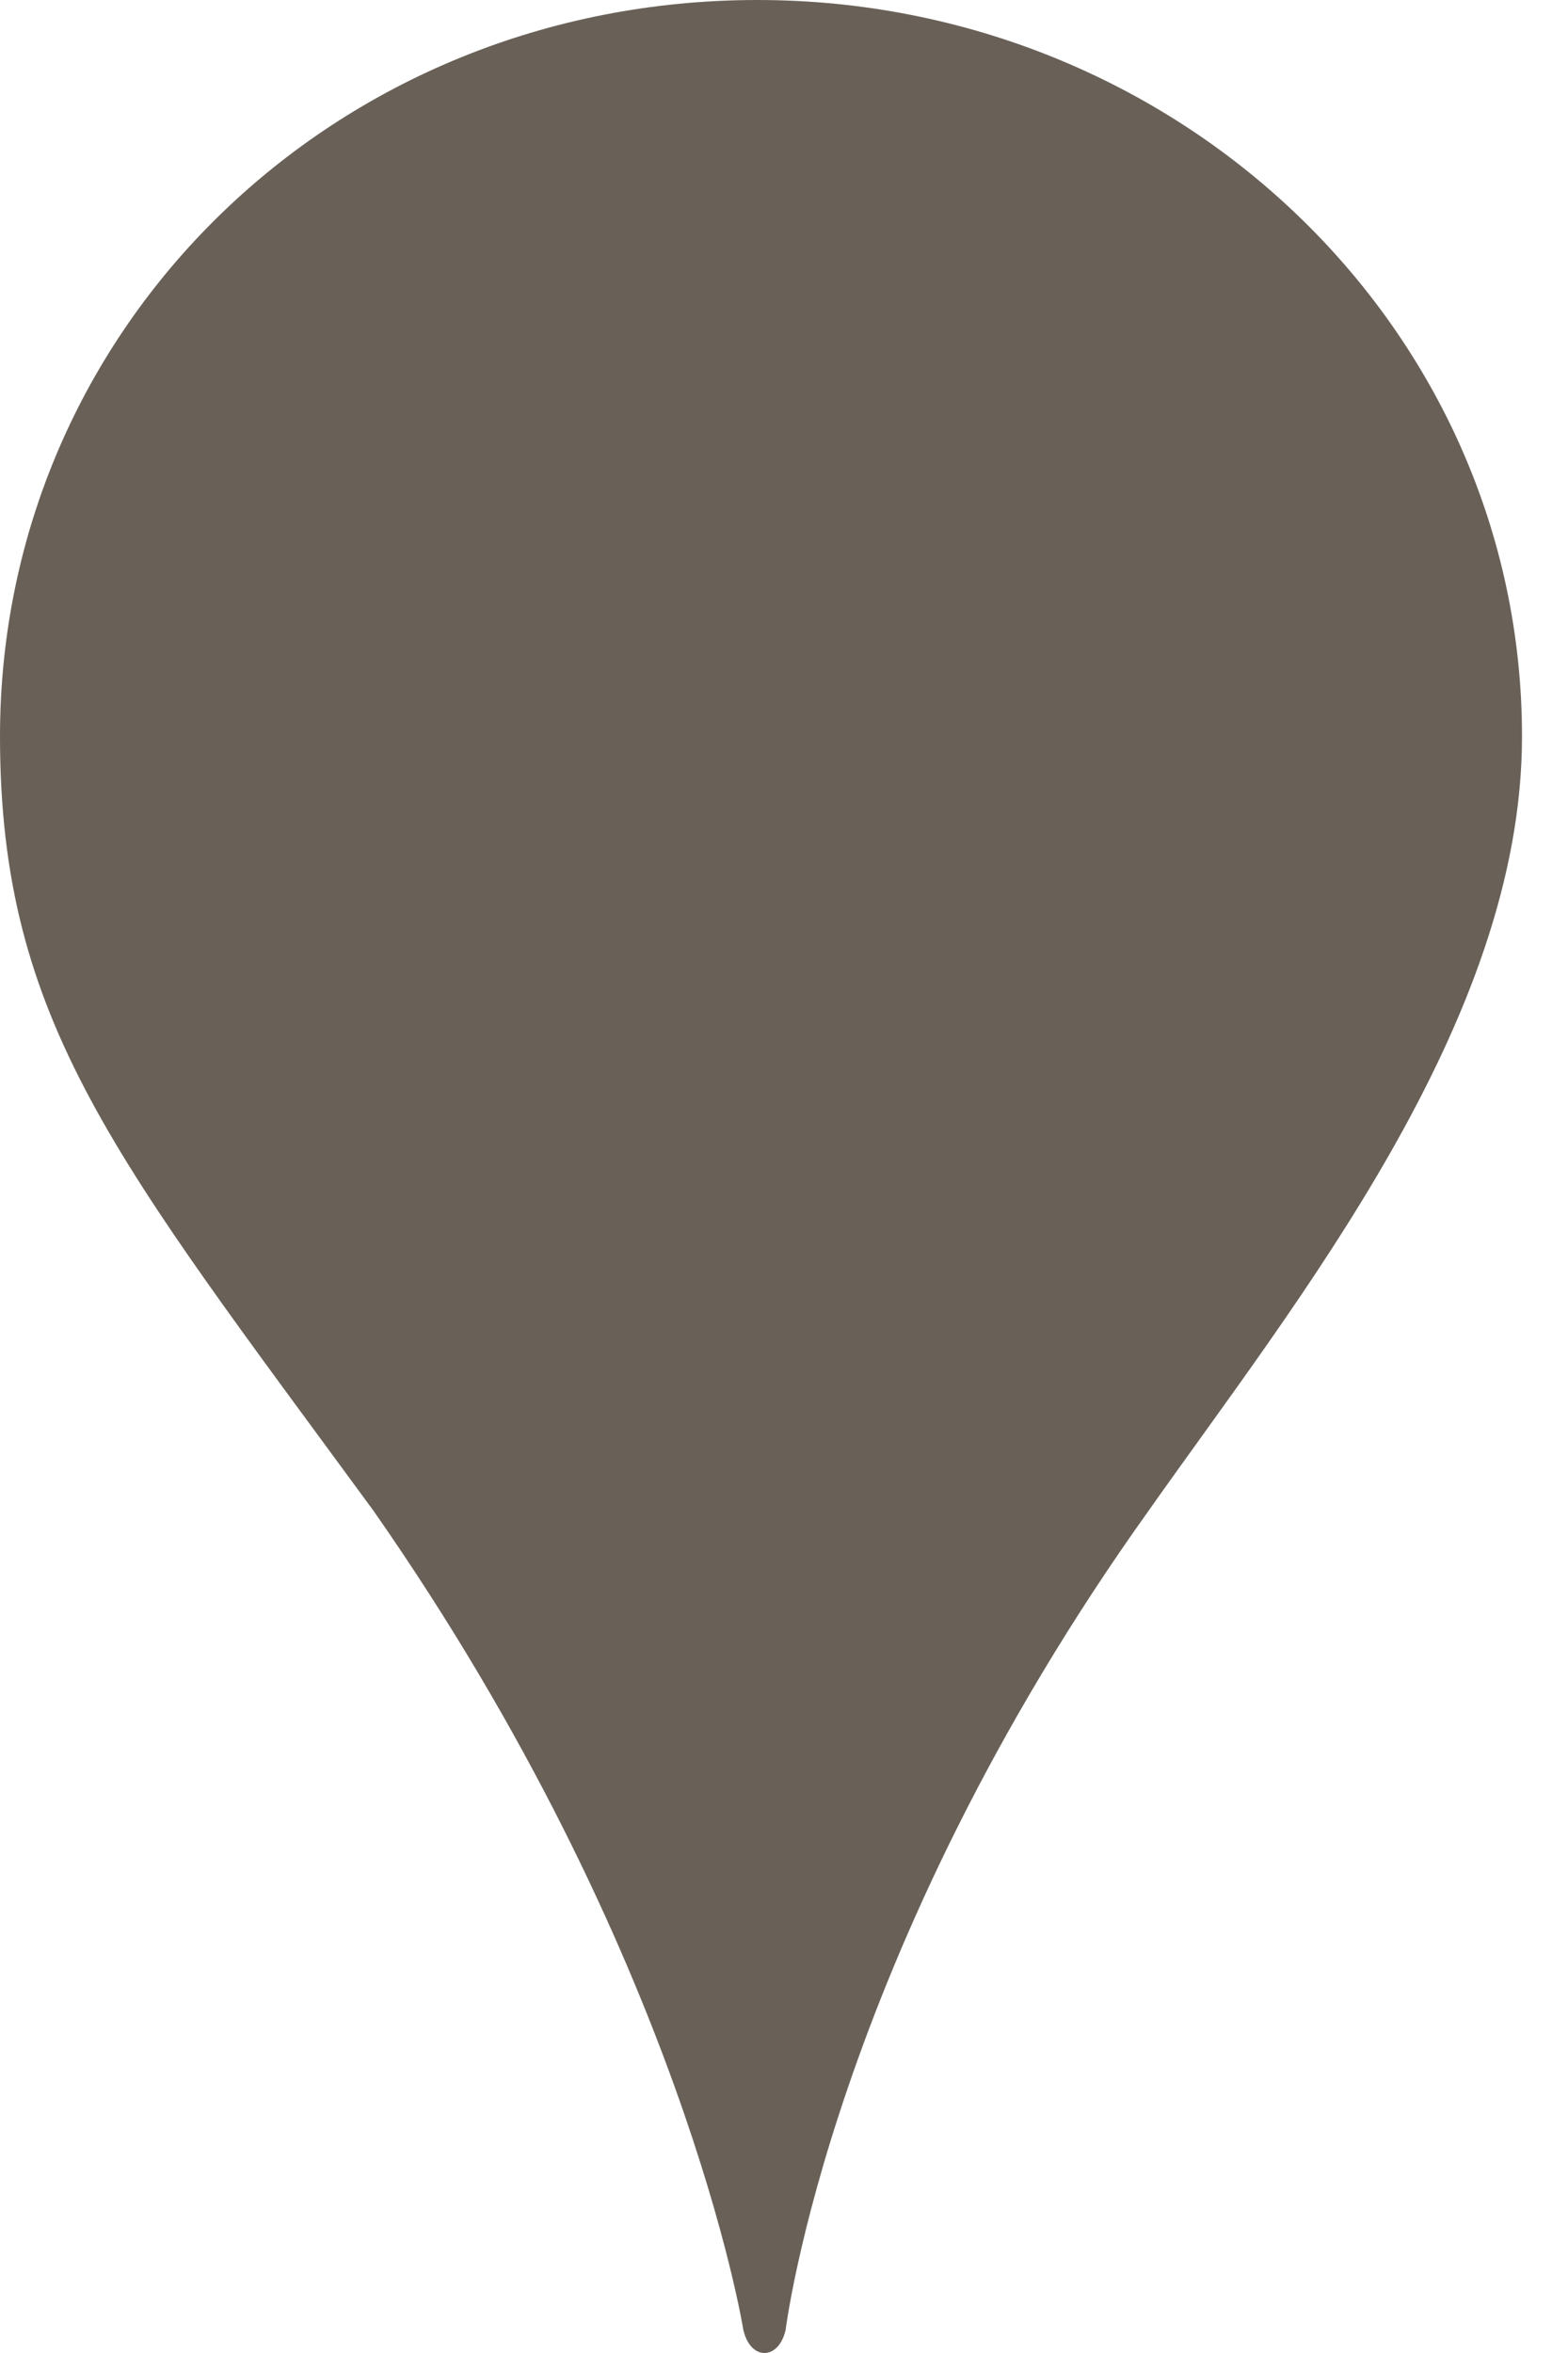 <?xml version="1.0" encoding="UTF-8"?>
<svg width="18px" height="27px" viewBox="0 0 18 27" version="1.1" xmlns="http://www.w3.org/2000/svg" xmlns:xlink="http://www.w3.org/1999/xlink">
    <!-- Generator: Sketch 46 (44423) - http://www.bohemiancoding.com/sketch -->
    <title>Page 1</title>
    <desc>Created with Sketch.</desc>
    <defs></defs>
    <g id="Page---Other" stroke="none" stroke-width="1" fill="none" fill-rule="evenodd">
        <g id="Store-Locator---Desktop" transform="translate(-1102, -409)" fill="#696158">
            <g id="Location-Finder" transform="translate(40, 300)">
                <g id="Dealer-Type-Selector" transform="translate(0, 86)">
                    <path d="M1070.695,23 C1065.842,23 1062,26.751 1062,31.45 C1062,34.728 1063.335,36.307 1066.287,40.335 C1069.846,45.429 1070.533,49.734 1070.533,49.734 C1070.614,50.089 1070.938,50.089 1071.019,49.734 C1071.019,49.734 1071.545,45.429 1075.185,40.336 C1076.883,37.927 1079.472,34.728 1079.472,31.45 C1079.472,26.751 1075.508,23 1070.695,23" id="Page-1"></path>
                </g>
            </g>
        </g>
    </g>
</svg>